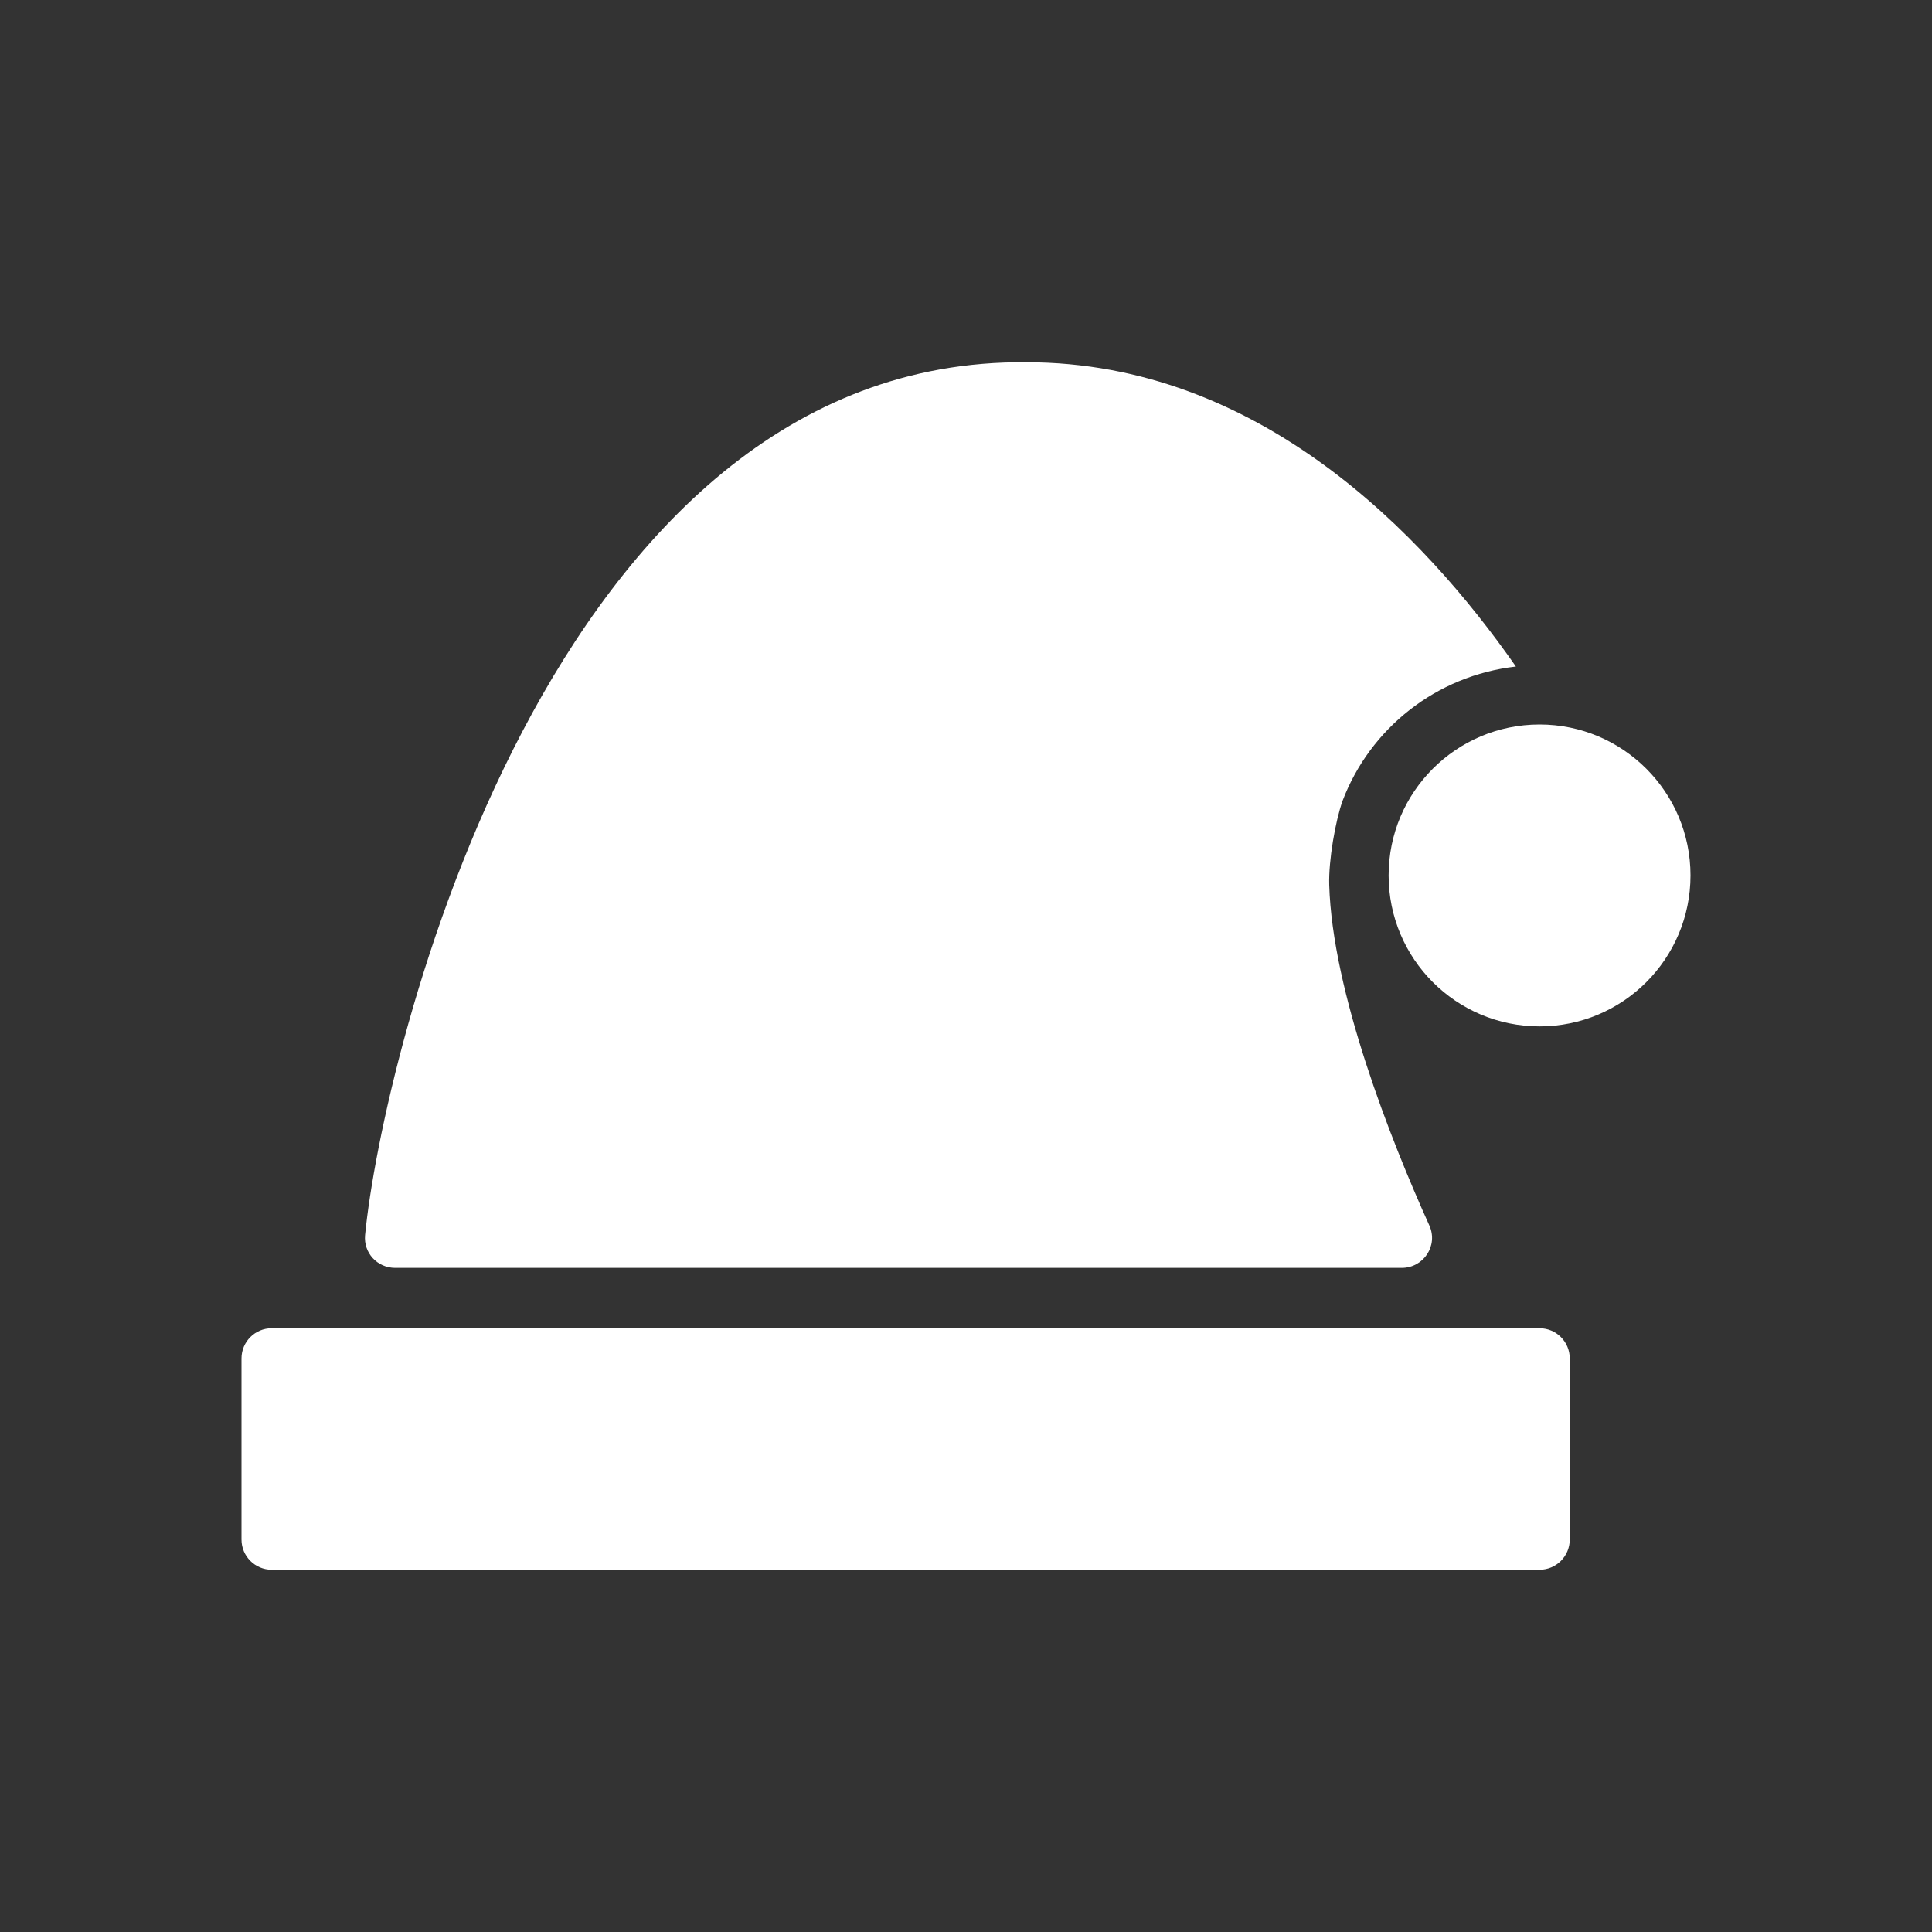 <svg version="1.1" id="Uploaded to svgrepo.com" xmlns="http://www.w3.org/2000/svg" xmlns:xlink="http://www.w3.org/1999/xlink" width="64px" height="64px" viewBox="0 0 32 32" xml:space="preserve" fill="#000000"><rect x="0" y="0" width="32" height="32" fill="#333333" stroke="none"/><g id="SVGRepo_bgCarrier" stroke-width="0"></g><g id="SVGRepo_tracerCarrier" stroke-linecap="round" stroke-linejoin="round"></g><g id="SVGRepo_iconCarrier"> <style type="text/css"> .duotone_twee{fill:#fff;} .duotone_een{fill:#fff;} </style> <g> <path class="duotone_twee" d="M25.5,26h-21C4.224,26,4,25.776,4,25.5v-3C4,22.224,4.224,22,4.5,22h21c0.276,0,0.5,0.224,0.5,0.5v3 C26,25.776,25.776,26,25.5,26z M25.5,12c-1.381,0-2.5,1.119-2.5,2.5s1.119,2.5,2.5,2.5s2.5-1.119,2.5-2.5S26.881,12,25.5,12z"></path> <path class="duotone_een" d="M22.016,14.658c-0.012-0.407,0.102-1.058,0.22-1.391c0.456-1.202,1.551-2.077,2.872-2.227 C23.582,8.853,20.856,6,17,6C9.074,5.925,6.329,17.542,6.047,20.456C6.018,20.75,6.249,21,6.545,21h16.672 c0.363,0,0.607-0.37,0.458-0.701C23.031,18.873,22.068,16.429,22.016,14.658z"></path> </g> </g></svg>